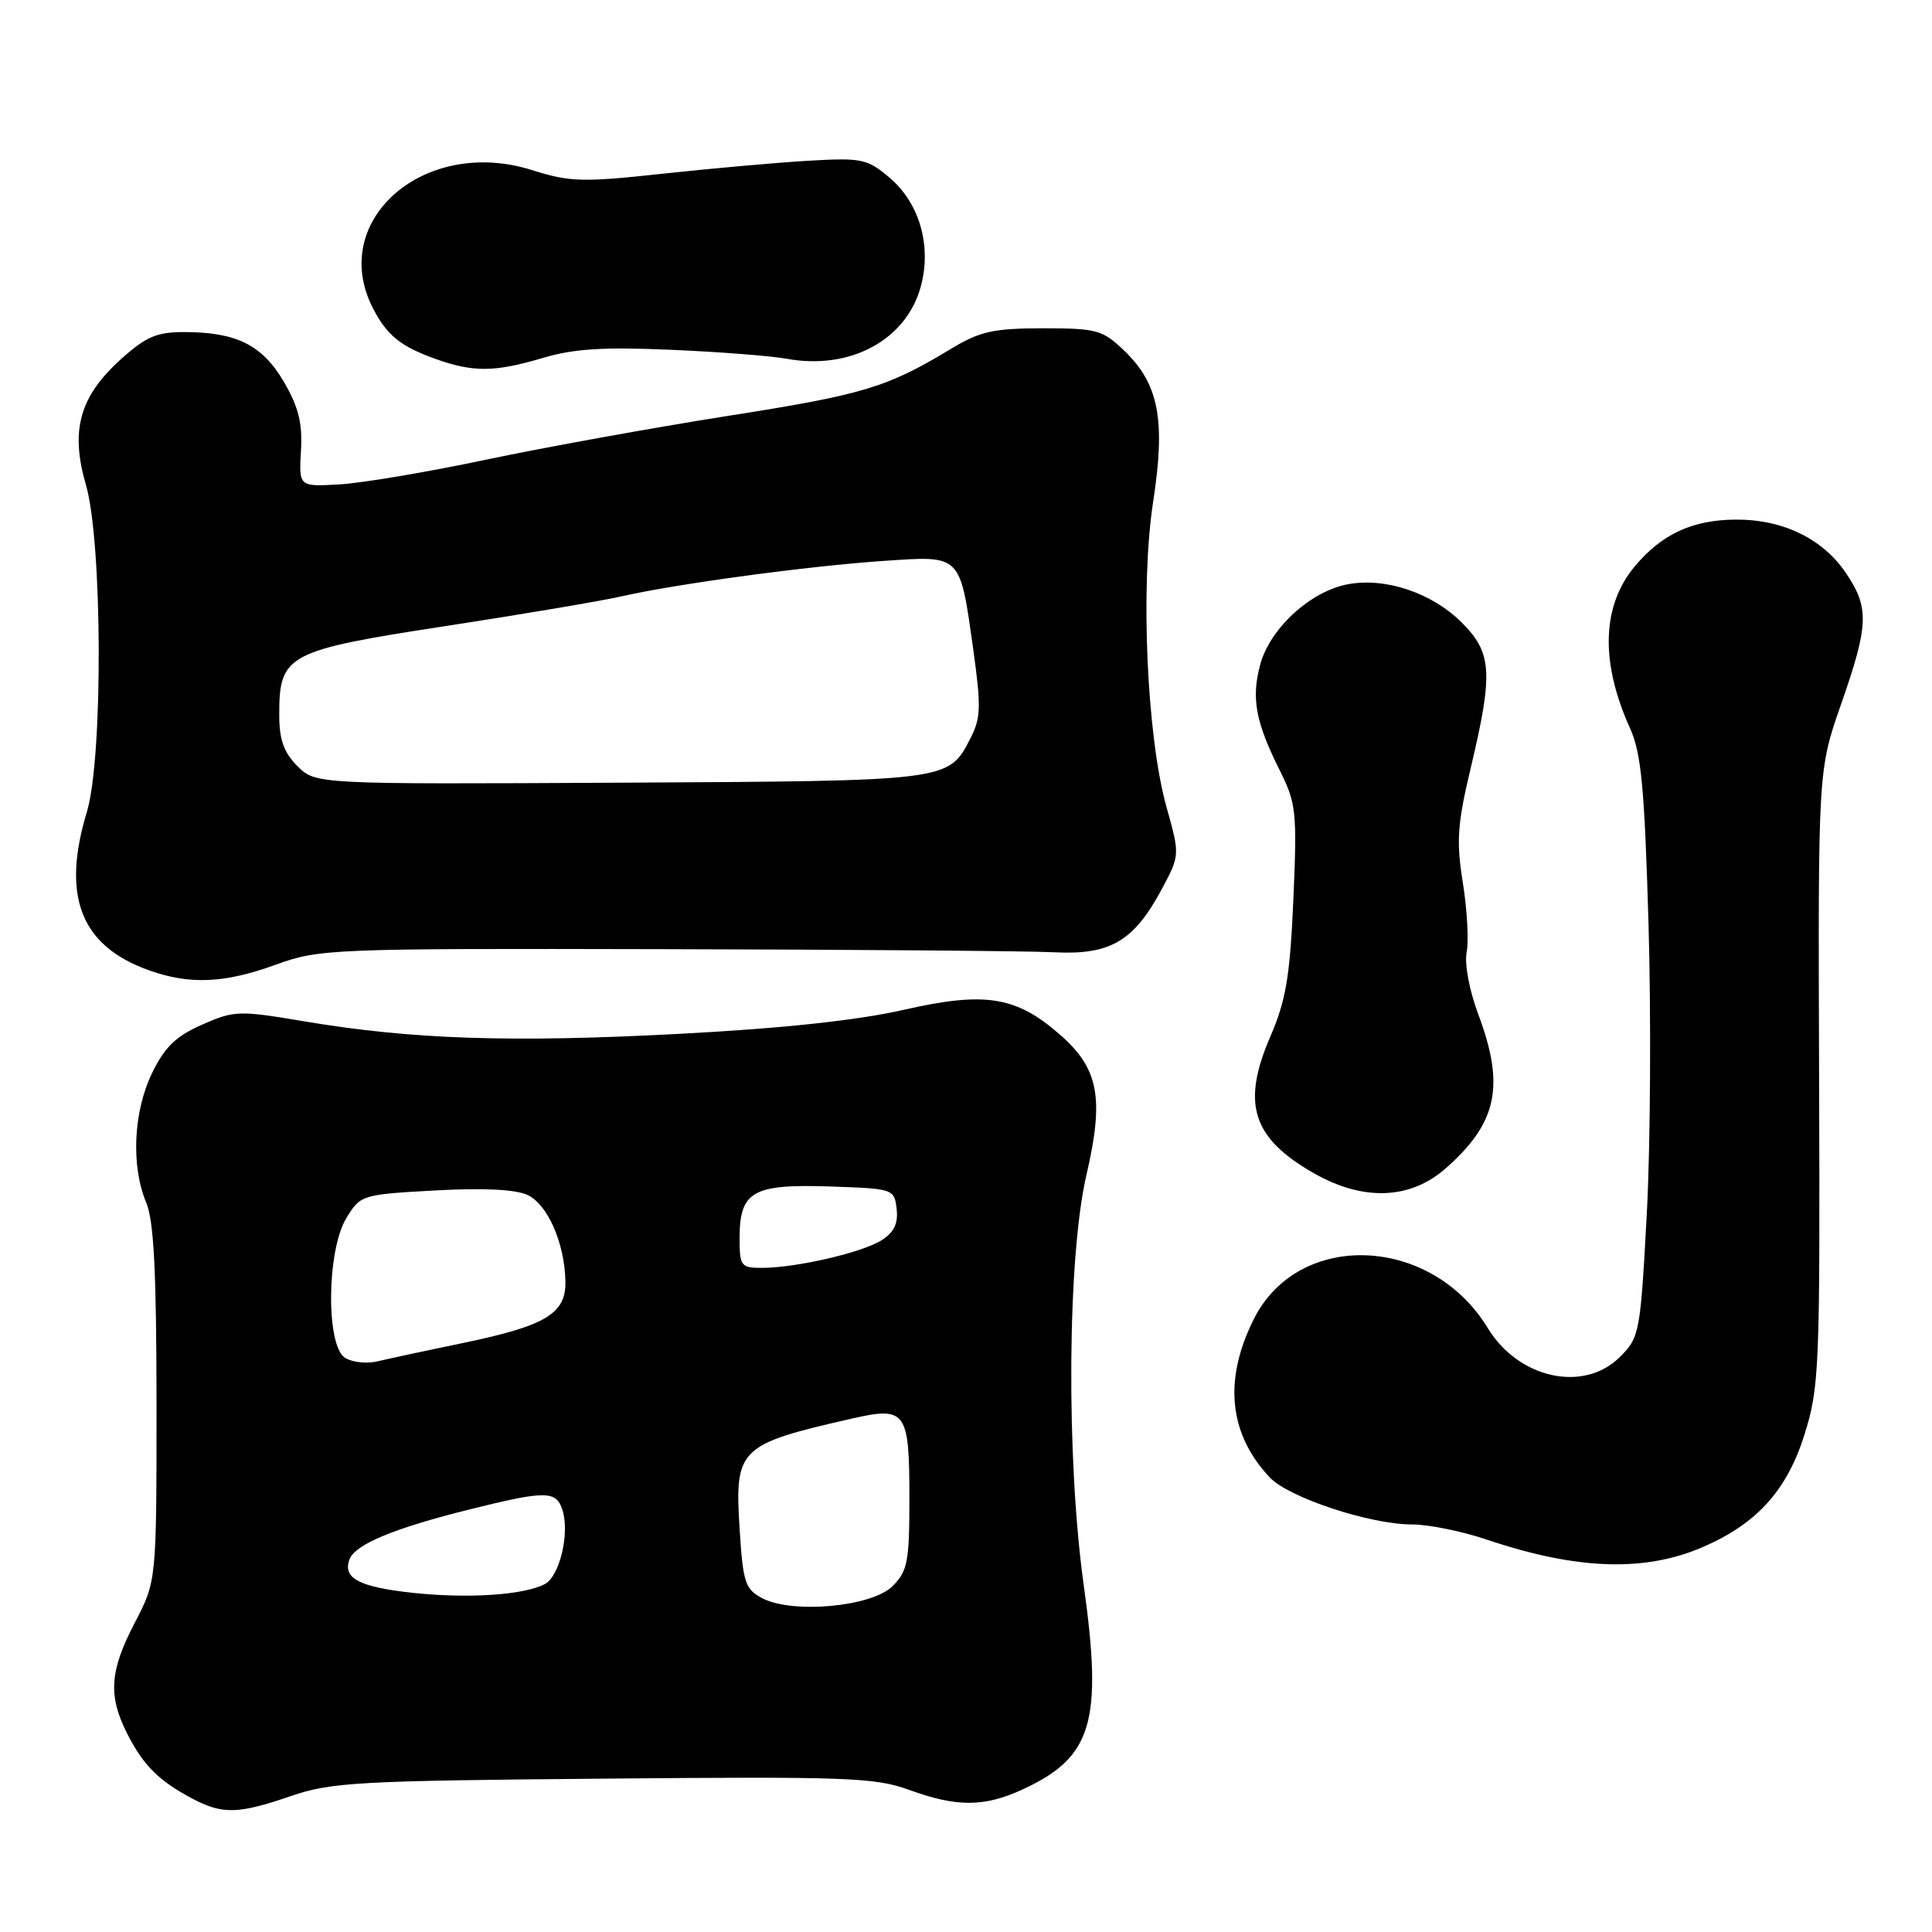 <?xml version="1.0" encoding="UTF-8" standalone="no"?>
<!DOCTYPE svg PUBLIC "-//W3C//DTD SVG 1.1//EN" "http://www.w3.org/Graphics/SVG/1.1/DTD/svg11.dtd" >
<svg xmlns="http://www.w3.org/2000/svg" xmlns:xlink="http://www.w3.org/1999/xlink" version="1.1" viewBox="0 0 256 256">
 <g >
 <path fill="currentColor"
d=" M 38.51 238.00 C 43.84 236.16 47.41 235.96 79.92 235.68 C 112.31 235.39 115.95 235.52 120.50 237.18 C 126.78 239.47 130.43 239.45 135.50 237.11 C 144.74 232.85 146.13 228.20 143.60 210.04 C 141.26 193.24 141.43 166.51 143.96 155.68 C 146.32 145.53 145.59 141.60 140.49 137.13 C 134.66 132.01 130.57 131.35 119.78 133.80 C 113.57 135.21 103.71 136.27 90.00 136.99 C 67.75 138.17 54.58 137.73 40.36 135.34 C 31.62 133.87 31.04 133.89 26.76 135.78 C 23.30 137.31 21.81 138.75 20.15 142.19 C 17.67 147.31 17.34 154.49 19.37 159.33 C 20.39 161.78 20.73 168.50 20.74 186.05 C 20.74 209.50 20.74 209.50 17.87 215.00 C 14.51 221.44 14.30 224.70 16.89 229.79 C 19.01 233.94 21.09 236.01 25.50 238.33 C 29.48 240.44 31.58 240.38 38.51 238.00 Z  M 225.55 205.03 C 232.74 201.94 236.75 197.54 239.08 190.16 C 241.07 183.82 241.17 181.56 241.04 142.78 C 240.90 102.05 240.90 102.05 243.95 93.32 C 247.64 82.75 247.71 80.52 244.56 75.88 C 241.49 71.35 236.18 68.80 229.96 68.85 C 224.27 68.89 220.22 70.76 216.66 74.99 C 212.24 80.24 212.01 87.70 215.99 96.50 C 217.48 99.79 217.91 104.39 218.44 122.50 C 218.79 134.60 218.69 151.84 218.21 160.81 C 217.36 176.62 217.25 177.21 214.66 179.79 C 209.88 184.58 201.22 182.69 197.14 175.98 C 189.65 163.67 172.07 162.98 166.15 174.76 C 162.10 182.82 162.81 189.98 168.24 195.76 C 170.76 198.44 181.53 202.00 187.14 202.00 C 189.30 202.00 193.74 202.90 197.02 204.01 C 208.90 208.01 217.85 208.33 225.55 205.03 Z  M 191.52 154.85 C 198.39 148.82 199.44 143.93 195.90 134.46 C 194.69 131.23 194.03 127.70 194.34 126.17 C 194.63 124.70 194.41 120.58 193.84 117.00 C 192.95 111.44 193.10 109.22 194.90 101.67 C 197.87 89.17 197.71 86.51 193.70 82.50 C 189.75 78.55 183.58 76.48 178.58 77.42 C 173.65 78.34 168.27 83.28 166.99 88.05 C 165.78 92.52 166.36 95.66 169.60 102.13 C 171.75 106.44 171.88 107.62 171.38 119.13 C 170.93 129.36 170.41 132.51 168.33 137.34 C 164.48 146.26 165.91 150.78 174.08 155.45 C 180.60 159.18 186.83 158.96 191.52 154.85 Z  M 36.53 127.83 C 42.34 125.73 43.72 125.67 88.00 125.77 C 113.03 125.82 136.28 126.01 139.68 126.18 C 147.11 126.56 150.22 124.74 153.93 117.84 C 156.35 113.31 156.35 113.31 154.56 106.91 C 151.95 97.58 151.08 77.61 152.80 66.47 C 154.47 55.64 153.55 50.86 148.95 46.45 C 146.08 43.71 145.33 43.50 138.18 43.50 C 131.60 43.51 129.86 43.90 126.00 46.23 C 117.50 51.36 114.46 52.28 96.50 55.10 C 86.60 56.66 72.20 59.27 64.50 60.89 C 56.80 62.52 48.05 64.00 45.05 64.18 C 39.60 64.50 39.60 64.50 39.88 59.72 C 40.09 56.06 39.56 53.92 37.60 50.57 C 34.74 45.70 31.32 44.00 24.35 44.00 C 20.76 44.00 19.31 44.63 16.01 47.61 C 10.53 52.56 9.29 57.03 11.39 64.26 C 13.58 71.82 13.67 100.49 11.51 107.59 C 8.12 118.77 10.70 125.35 19.74 128.57 C 25.15 130.50 29.74 130.30 36.53 127.83 Z  M 71.96 47.42 C 76.02 46.21 80.03 45.96 88.89 46.35 C 95.28 46.62 102.19 47.16 104.26 47.54 C 112.67 49.07 120.10 45.05 122.02 37.93 C 123.47 32.52 121.83 26.88 117.82 23.50 C 114.89 21.04 114.16 20.89 107.09 21.30 C 102.91 21.55 94.23 22.32 87.78 23.02 C 77.17 24.17 75.53 24.13 70.47 22.53 C 56.22 18.05 43.41 29.22 49.43 40.87 C 51.28 44.45 53.11 45.92 57.74 47.57 C 62.72 49.35 65.57 49.32 71.96 47.42 Z  M 101.00 211.77 C 98.73 210.57 98.45 209.72 98.00 202.52 C 97.33 191.93 97.90 191.38 112.83 187.98 C 120.06 186.33 120.50 186.94 120.50 198.53 C 120.50 206.94 120.26 208.19 118.27 210.17 C 115.53 212.91 105.02 213.88 101.00 211.77 Z  M 54.72 211.06 C 47.56 210.29 45.36 209.12 46.32 206.60 C 47.08 204.63 52.26 202.48 62.29 199.99 C 72.32 197.49 73.71 197.50 74.53 200.09 C 75.51 203.17 74.16 208.84 72.21 209.89 C 69.48 211.35 62.05 211.85 54.72 211.06 Z  M 45.75 179.94 C 43.17 178.40 43.27 165.71 45.90 161.39 C 47.77 158.33 47.93 158.28 57.65 157.74 C 64.10 157.39 68.34 157.60 69.92 158.35 C 72.57 159.61 74.80 164.68 74.92 169.73 C 75.03 174.06 72.38 175.66 61.33 177.96 C 56.47 178.96 51.38 180.06 50.00 180.39 C 48.62 180.72 46.71 180.52 45.75 179.94 Z  M 98.00 164.07 C 98.00 157.87 99.72 156.88 109.86 157.21 C 118.41 157.50 118.50 157.53 118.81 160.19 C 119.03 162.12 118.47 163.29 116.81 164.34 C 114.22 165.98 105.46 168.00 100.95 168.00 C 98.18 168.00 98.00 167.76 98.00 164.07 Z  M 39.41 101.51 C 37.59 99.68 37.00 98.01 37.00 94.66 C 37.00 86.73 38.03 86.18 59.04 82.96 C 69.20 81.40 79.75 79.62 82.50 78.99 C 89.79 77.34 107.19 74.99 117.14 74.32 C 127.45 73.62 127.18 73.36 128.97 86.13 C 130.02 93.66 129.97 95.16 128.58 97.85 C 125.65 103.52 125.93 103.48 82.16 103.71 C 41.83 103.92 41.83 103.92 39.41 101.51 Z "/>
</g>
</svg>